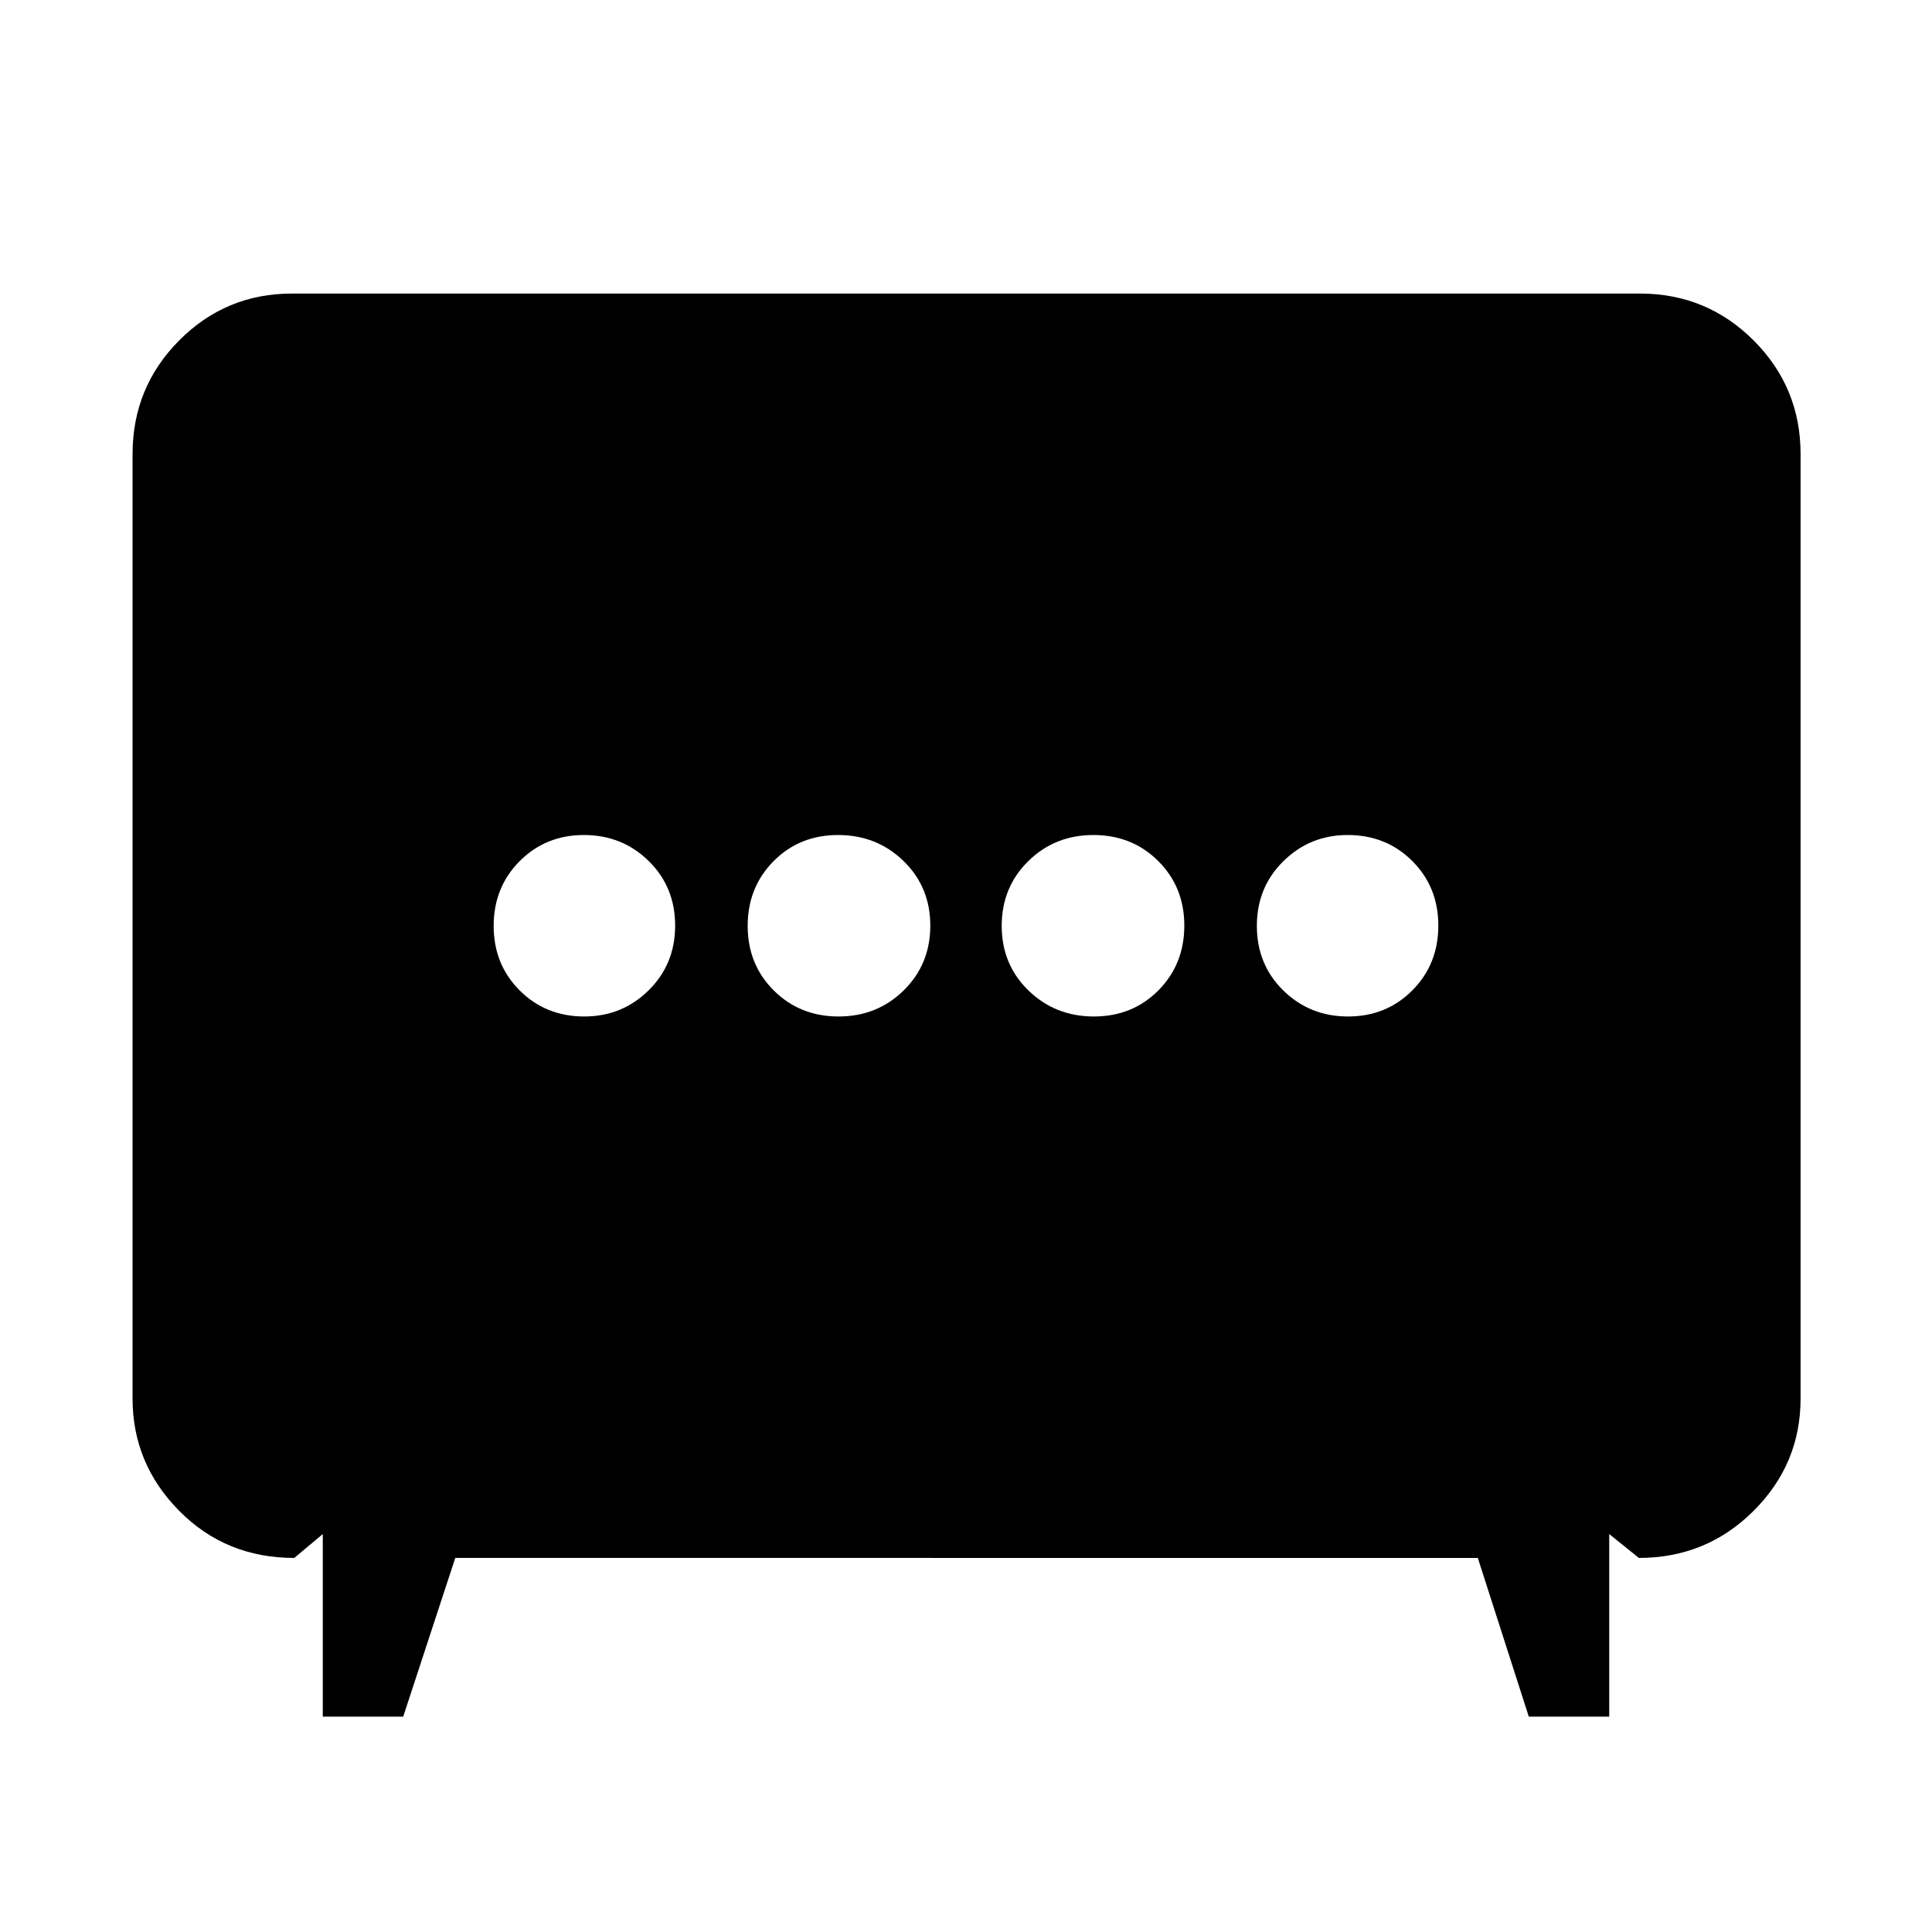 <svg xmlns="http://www.w3.org/2000/svg" width="48" height="48" viewBox="0 96 960 960"><path d="M416.678 601.087q19.192 0 32.387-12.982 13.196-12.983 13.196-32.174 0-19.192-13.305-32.105-13.305-12.913-32.496-12.913-19.192 0-32.065 12.982-12.874 12.983-12.874 32.174 0 19.192 12.983 32.105 12.982 12.913 32.174 12.913Zm126.862 0q19.192 0 32.065-12.982 12.874-12.983 12.874-32.174 0-19.192-12.983-32.105-12.982-12.913-32.174-12.913t-32.387 12.982q-13.196 12.983-13.196 32.174 0 19.192 13.305 32.105 13.305 12.913 32.496 12.913Zm-253.189 0q18.736 0 31.931-12.982 13.196-12.983 13.196-32.174 0-19.192-13.156-32.105-13.156-12.913-32.174-12.913t-31.931 12.982q-12.913 12.983-12.913 32.174 0 19.192 12.951 32.105 12.951 12.913 32.096 12.913Zm379.501 0q19.018 0 31.931-12.982 12.913-12.983 12.913-32.174 0-19.192-12.951-32.105-12.951-12.913-32.096-12.913-18.736 0-31.931 12.982-13.196 12.983-13.196 32.174 0 19.192 13.156 32.105 13.156 12.913 32.174 12.913ZM160.391 949.001v-90.74l-14.173 11.87q-34.044 0-57.197-23.421-23.152-23.421-23.152-55.797V321.652q0-33.16 23.145-56.472 23.146-23.311 56.073-23.311h669.826q33.16 0 56.472 23.311 23.311 23.312 23.311 56.472v469.261q0 32.609-23.435 55.914-23.435 23.304-56.913 23.304l-14.739-11.87v90.74h-39.957l-25.338-78.87H226.218l-25.87 78.87h-39.957Z"/></svg>